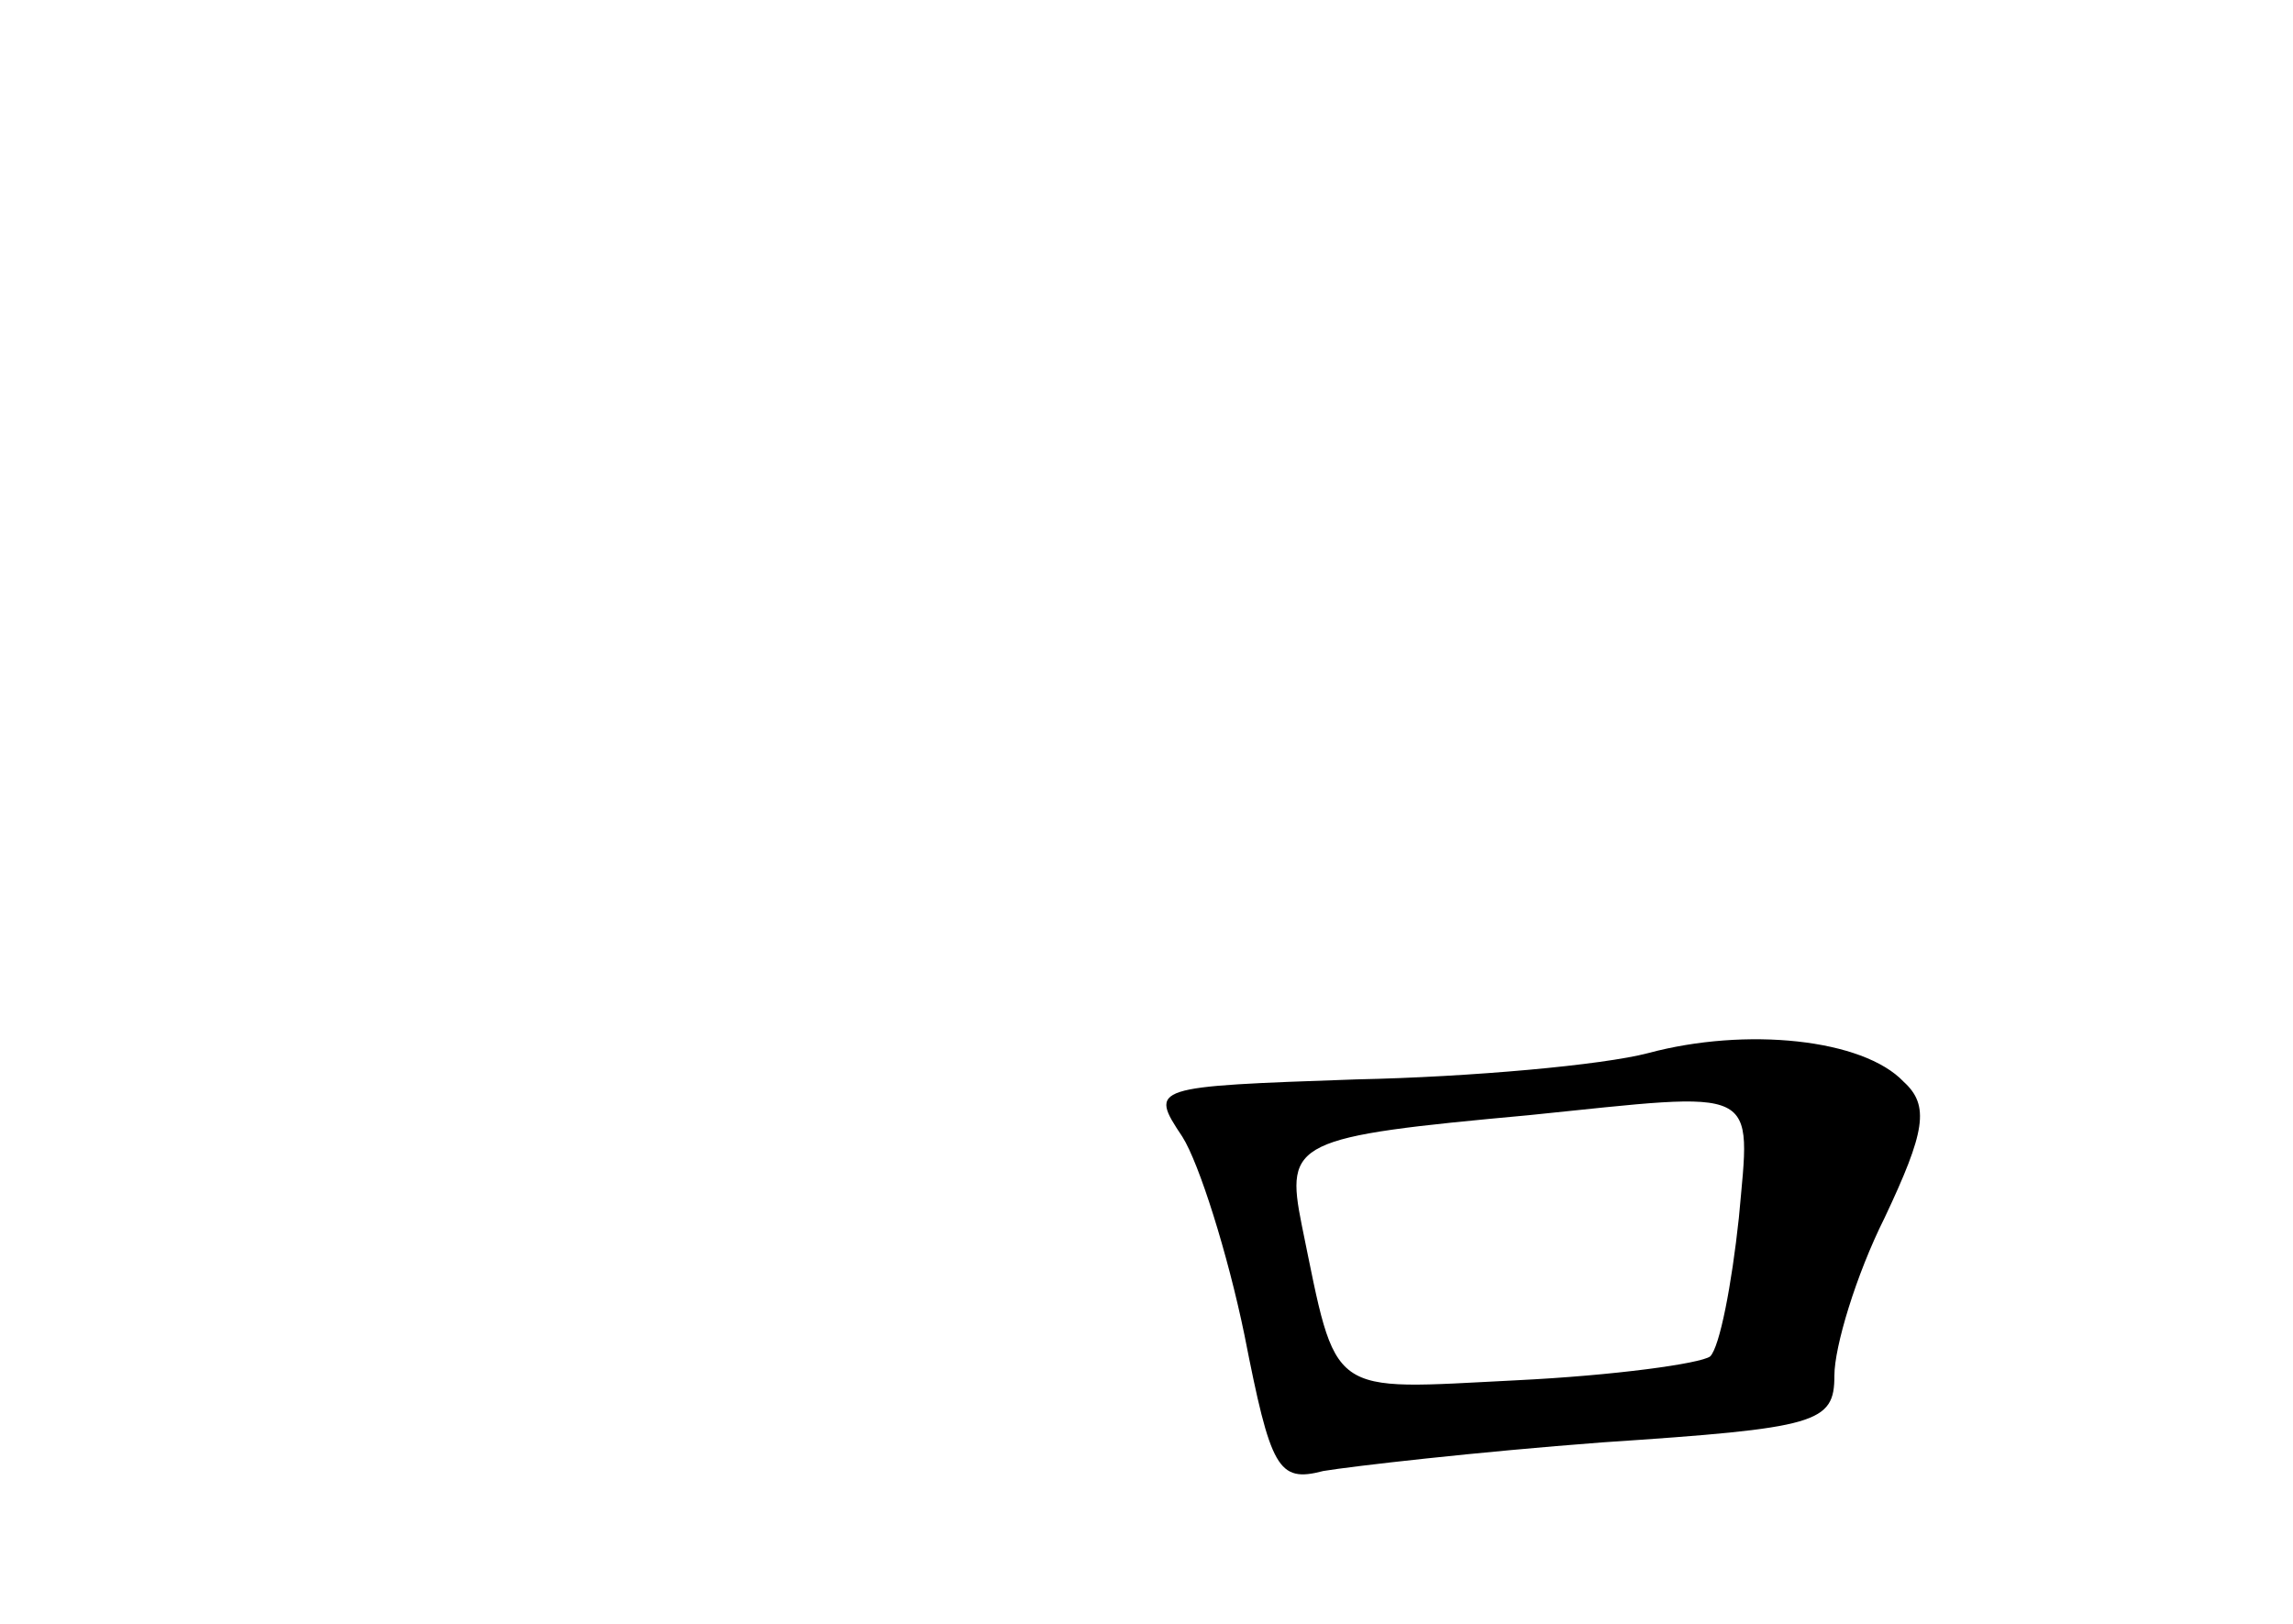 <?xml version="1.0" standalone="no"?>
<!DOCTYPE svg PUBLIC "-//W3C//DTD SVG 20010904//EN"
 "http://www.w3.org/TR/2001/REC-SVG-20010904/DTD/svg10.dtd">
<svg version="1.0" xmlns="http://www.w3.org/2000/svg"
 width="96pt" height="68pt" viewBox="0 0 96 68"
 preserveAspectRatio="xMidYMid meet">
<g transform="translate(0,68) scale(0.1,-0.1)"
fill="#000000" stroke="none">
<path d="M690 239 c-19 -5 -74 -10 -122 -11 -86 -3 -87 -3 -73 -24 7 -11 19
-49 26 -83 11 -56 14 -62 33 -57 12 2 64 8 117 12 90 6 97 8 97 28 0 12 9 42
21 66 17 36 19 47 8 57 -17 18 -66 23 -107 12z m38 -69 c-3 -28 -8 -54 -12
-58 -4 -3 -40 -8 -81 -10 -80 -4 -75 -8 -90 65 -7 35 -3 37 95 46 98 10 93 13
88 -43z"/>
</g>
</svg>
